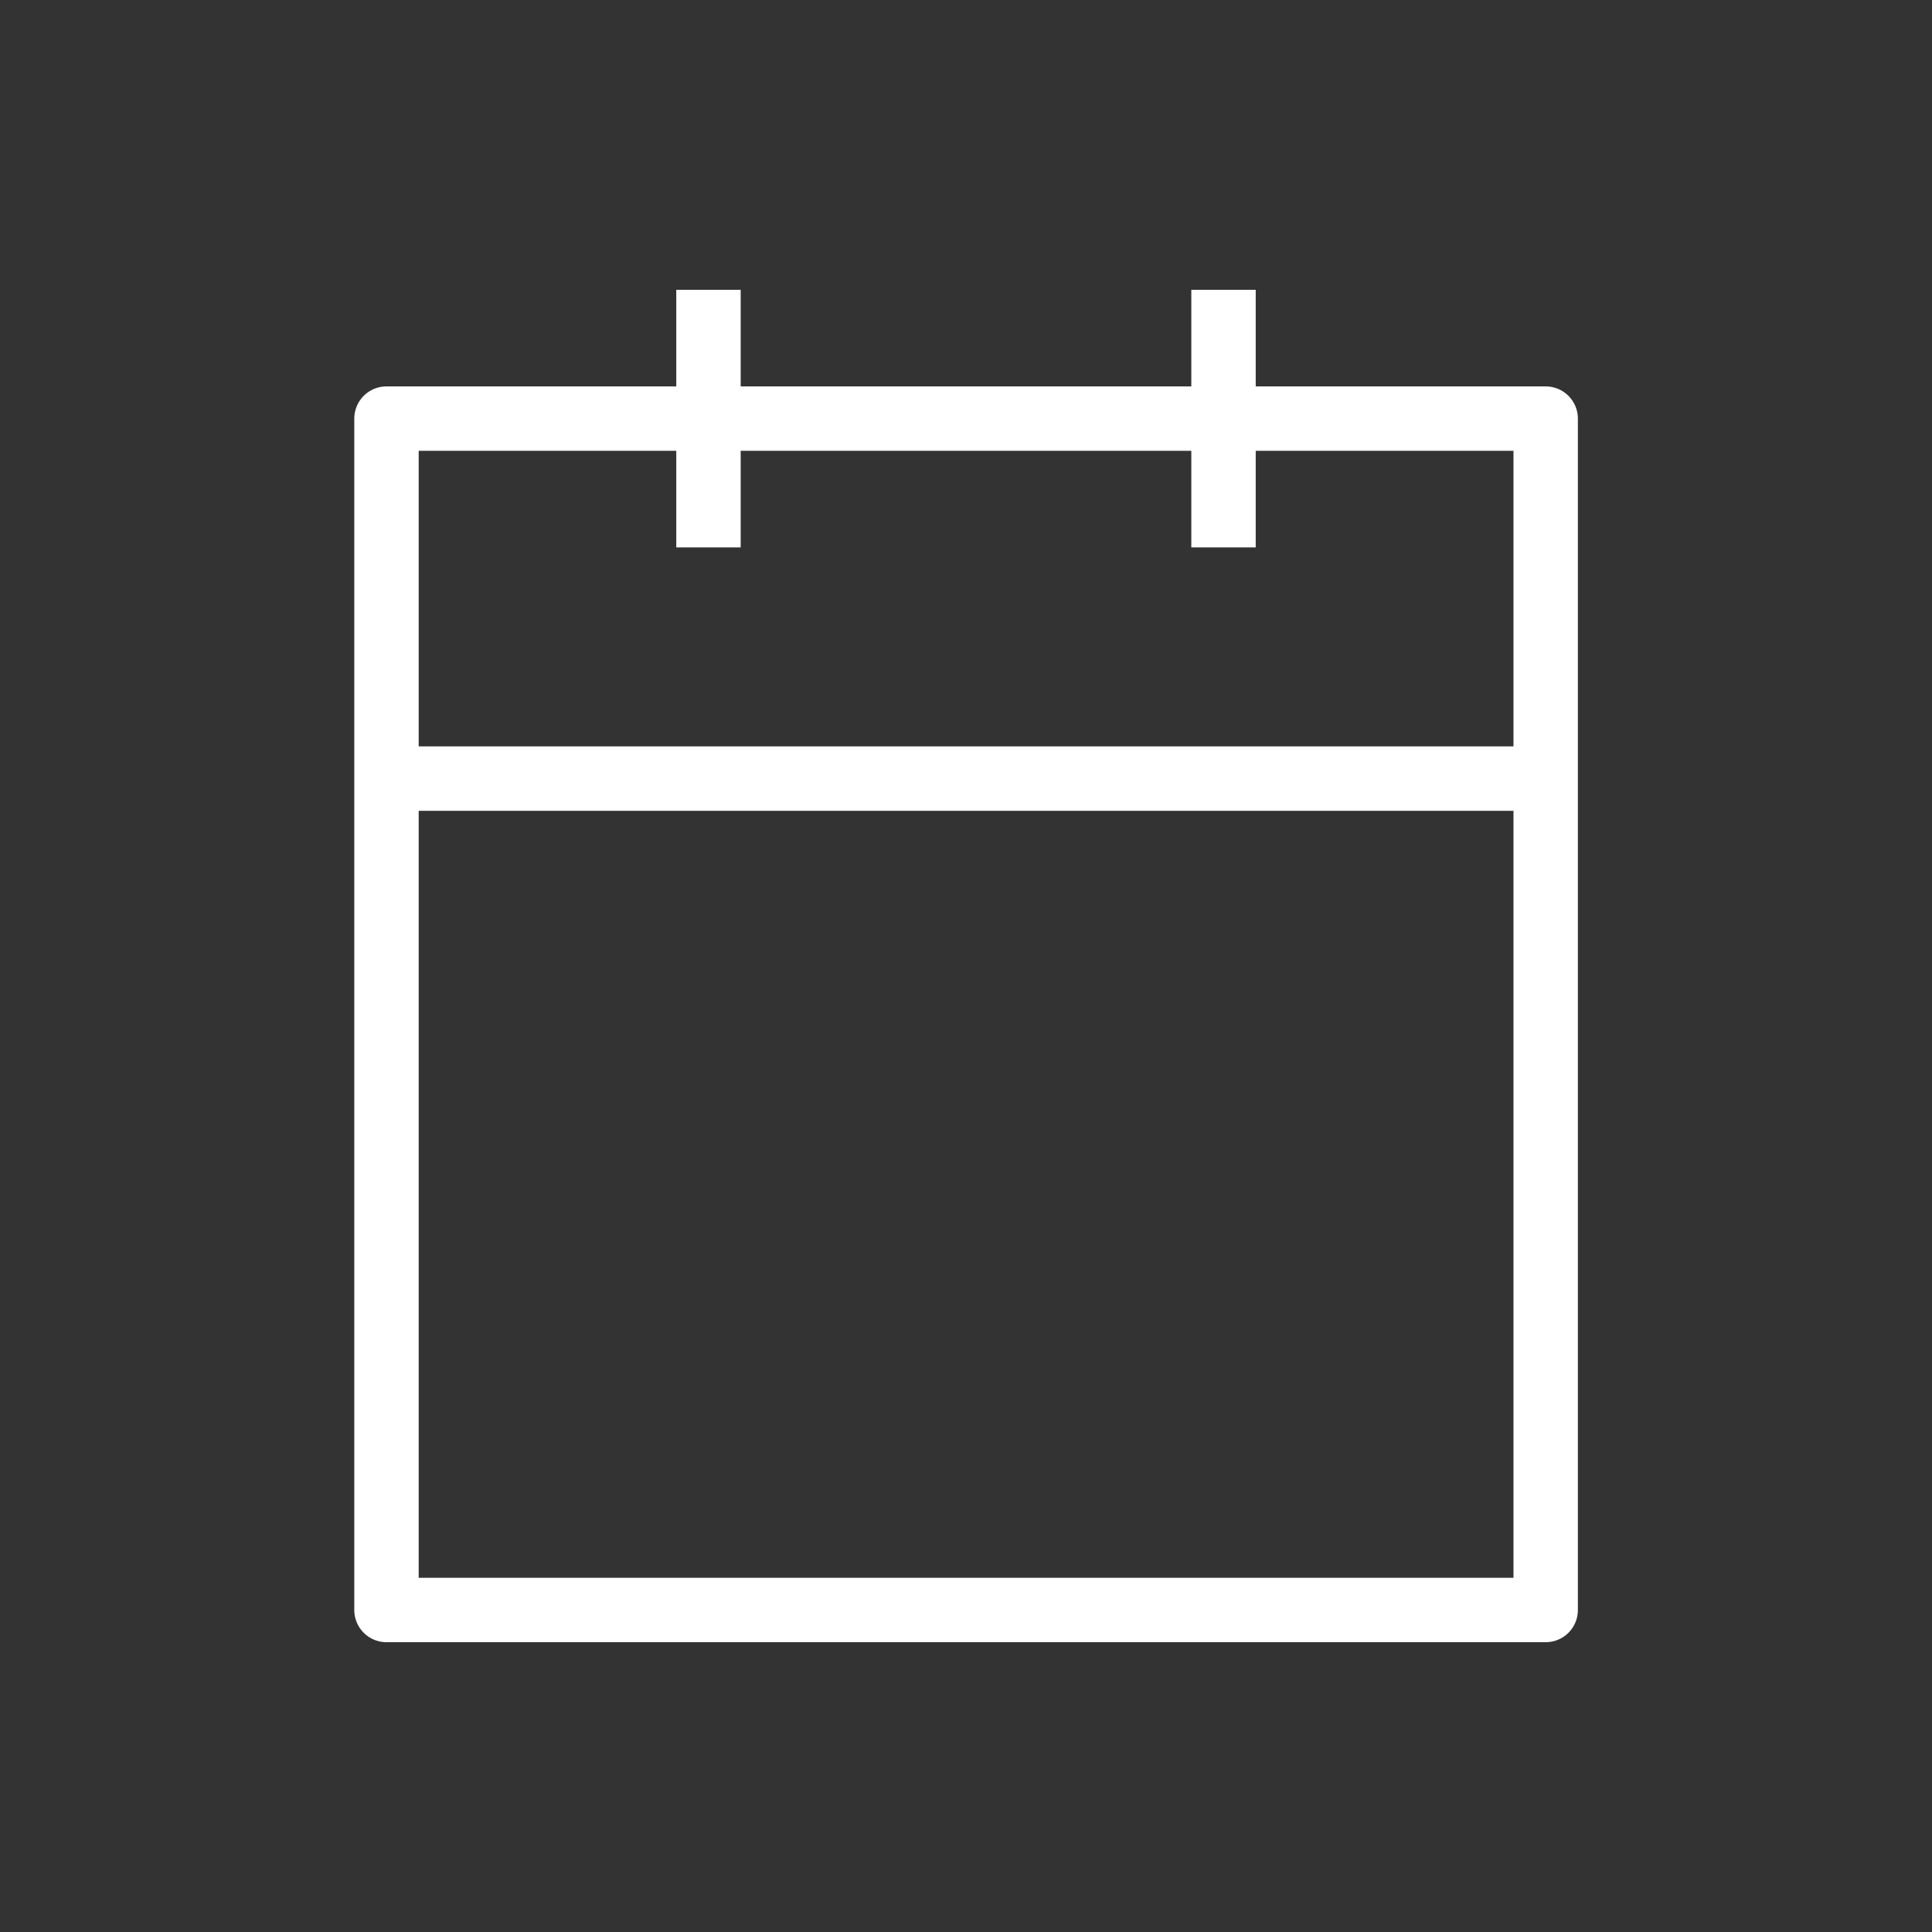<svg width="24" height="24" viewBox="0 0 24 24" fill="none" xmlns="http://www.w3.org/2000/svg">
<rect x="0" y="0" width="24" height="24" fill="#333333" stroke="none"/>
<path d="M8.801 4V6.4" stroke="white" stroke-width="0.8" stroke-miterlimit="10" stroke-linecap="square" stroke-linejoin="round"/>
<path d="M15.199 4V6.4" stroke="white" stroke-width="0.8" stroke-miterlimit="10" stroke-linecap="square" stroke-linejoin="round"/>
<path d="M5.199 9.672H18.799" stroke="white" stroke-width="0.8" stroke-miterlimit="10" stroke-linecap="square" stroke-linejoin="round"/>
<path d="M8.801 20H15.201H19.201V5.2H15.201H8.801H4.801V20H8.801Z" stroke="white" stroke-width="0.8" stroke-miterlimit="10" stroke-linecap="round" stroke-linejoin="round"/>
<mask id="path-5-inside-1_2923_19128" fill="white">
<path fill-rule="evenodd" clip-rule="evenodd" d="M14.954 13.36H14.961H14.954Z"/>
</mask>
<path d="M14.954 12.76C14.623 12.76 14.354 13.029 14.354 13.36C14.354 13.691 14.623 13.96 14.954 13.96V12.76ZM14.961 13.96C15.293 13.96 15.561 13.691 15.561 13.36C15.561 13.029 15.293 12.76 14.961 12.76V13.96ZM14.954 13.96H14.961V12.76H14.954V13.96Z" fill="white" mask="url(#path-5-inside-1_2923_19128)"/>
<mask id="path-7-inside-2_2923_19128" fill="white">
<path fill-rule="evenodd" clip-rule="evenodd" d="M14.954 15.76H14.961H14.954Z"/>
</mask>
<path d="M14.954 15.16C14.623 15.16 14.354 15.429 14.354 15.76C14.354 16.091 14.623 16.36 14.954 16.36V15.16ZM14.961 16.36C15.293 16.36 15.561 16.091 15.561 15.76C15.561 15.429 15.293 15.16 14.961 15.16V16.36ZM14.954 16.36H14.961V15.16H14.954V16.36Z" fill="white" mask="url(#path-7-inside-2_2923_19128)"/>
<mask id="path-9-inside-3_2923_19128" fill="white">
<path fill-rule="evenodd" clip-rule="evenodd" d="M11.997 13.36H12.004H11.997Z"/>
</mask>
<path d="M11.997 12.76C11.666 12.76 11.397 13.029 11.397 13.36C11.397 13.691 11.666 13.96 11.997 13.96V12.76ZM12.004 13.96C12.336 13.96 12.604 13.691 12.604 13.36C12.604 13.029 12.336 12.76 12.004 12.76V13.96ZM11.997 13.96H12.004V12.76H11.997V13.96Z" fill="white" mask="url(#path-9-inside-3_2923_19128)"/>
<mask id="path-11-inside-4_2923_19128" fill="white">
<path fill-rule="evenodd" clip-rule="evenodd" d="M11.997 15.76H12.004H11.997Z"/>
</mask>
<path d="M11.997 15.16C11.666 15.16 11.397 15.429 11.397 15.76C11.397 16.091 11.666 16.36 11.997 16.36V15.16ZM12.004 16.36C12.336 16.36 12.604 16.091 12.604 15.76C12.604 15.429 12.336 15.16 12.004 15.16V16.36ZM11.997 16.36H12.004V15.16H11.997V16.36Z" fill="white" mask="url(#path-11-inside-4_2923_19128)"/>
<mask id="path-13-inside-5_2923_19128" fill="white">
<path fill-rule="evenodd" clip-rule="evenodd" d="M9.036 13.36H9.043H9.036Z"/>
</mask>
<path d="M9.036 12.76C8.705 12.76 8.436 13.029 8.436 13.36C8.436 13.691 8.705 13.96 9.036 13.96V12.76ZM9.043 13.96C9.375 13.96 9.643 13.691 9.643 13.36C9.643 13.029 9.375 12.76 9.043 12.76V13.96ZM9.036 13.96H9.043V12.76H9.036V13.96Z" fill="white" mask="url(#path-13-inside-5_2923_19128)"/>
<mask id="path-15-inside-6_2923_19128" fill="white">
<path fill-rule="evenodd" clip-rule="evenodd" d="M9.036 15.76H9.043H9.036Z"/>
</mask>
<path d="M9.036 15.16C8.705 15.16 8.436 15.429 8.436 15.76C8.436 16.091 8.705 16.36 9.036 16.36V15.16ZM9.043 16.36C9.375 16.36 9.643 16.091 9.643 15.76C9.643 15.429 9.375 15.16 9.043 15.16V16.36ZM9.036 16.36H9.043V15.16H9.036V16.36Z" fill="white" mask="url(#path-15-inside-6_2923_19128)"/>
</svg>
